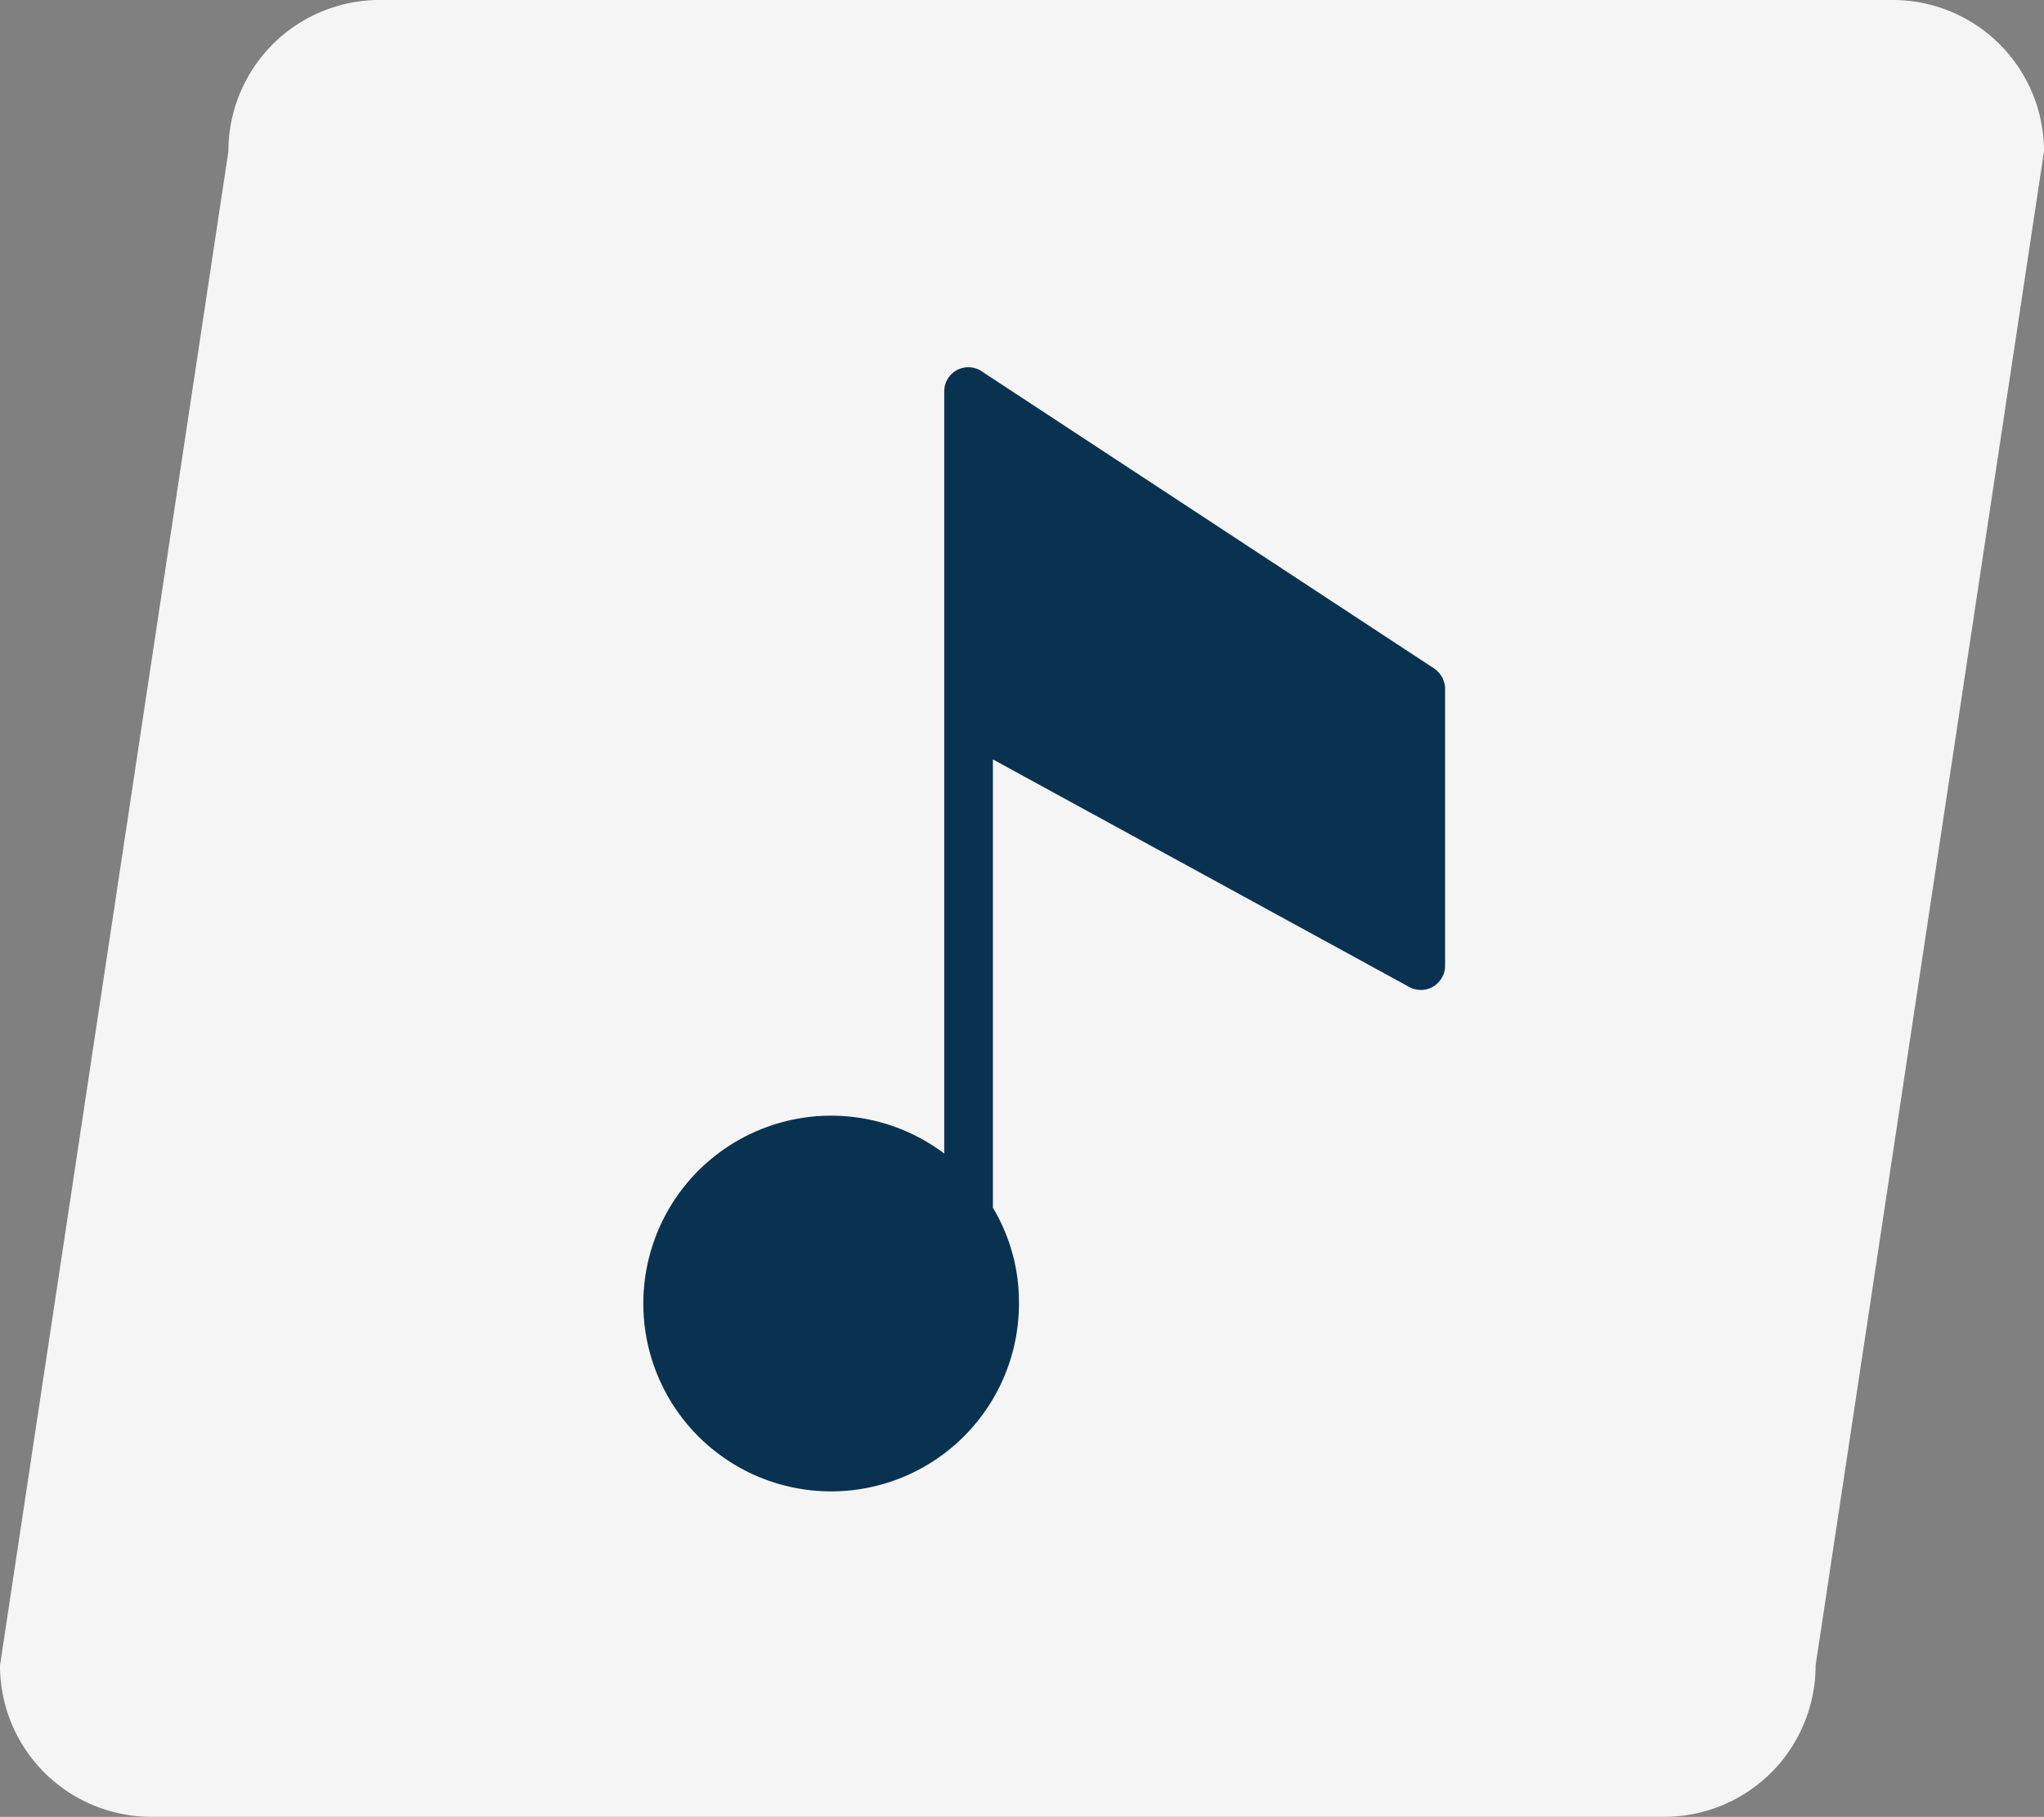 <svg xmlns:xlink="http://www.w3.org/1999/xlink" xmlns="http://www.w3.org/2000/svg" viewBox="0 0 22.266 19.789" width="22.266"  height="19.789" >
  <rect x="0" y="0" width="22.266" height="19.789" fill="#808080" stroke="none"/>
  <defs>
    <style>
      .cls-1 {
        fill: #f5f5f5;
      }

      .cls-2 {
        fill: #093250;
      }
    </style>
  </defs>
  <g id="Icon" transform="translate(-103 -301)">
    <path id="Path_5" data-name="Path 5" class="cls-1" d="M4.136-.026H20.618a1.648,1.648,0,0,1,1.648,1.648L19.778,18.114a1.648,1.648,0,0,1-1.648,1.648H1.648A1.648,1.648,0,0,1,0,18.114L2.488,1.622A1.648,1.648,0,0,1,4.136-.026Z" transform="translate(103 301.026)"/>
    <g id="noun_Music_1980690" transform="translate(103.924 281.534)">
      <g id="Group_620" data-name="Group 620" transform="translate(6.076 23.466)">
        <path id="Path_1937" data-name="Path 1937" class="cls-2" d="M98.818,26.744l-4.926-3.235a.262.262,0,0,0-.406.221v8.3a2.046,2.046,0,1,0,.814,1.63,2,2,0,0,0-.284-1.04V27.737l4.536,2.479a.263.263,0,0,0,.261-.005.266.266,0,0,0,.129-.227V26.965A.272.272,0,0,0,98.818,26.744Z" transform="translate(-90.2 -23.466)"/>
      </g>
    </g>
  </g>
</svg>